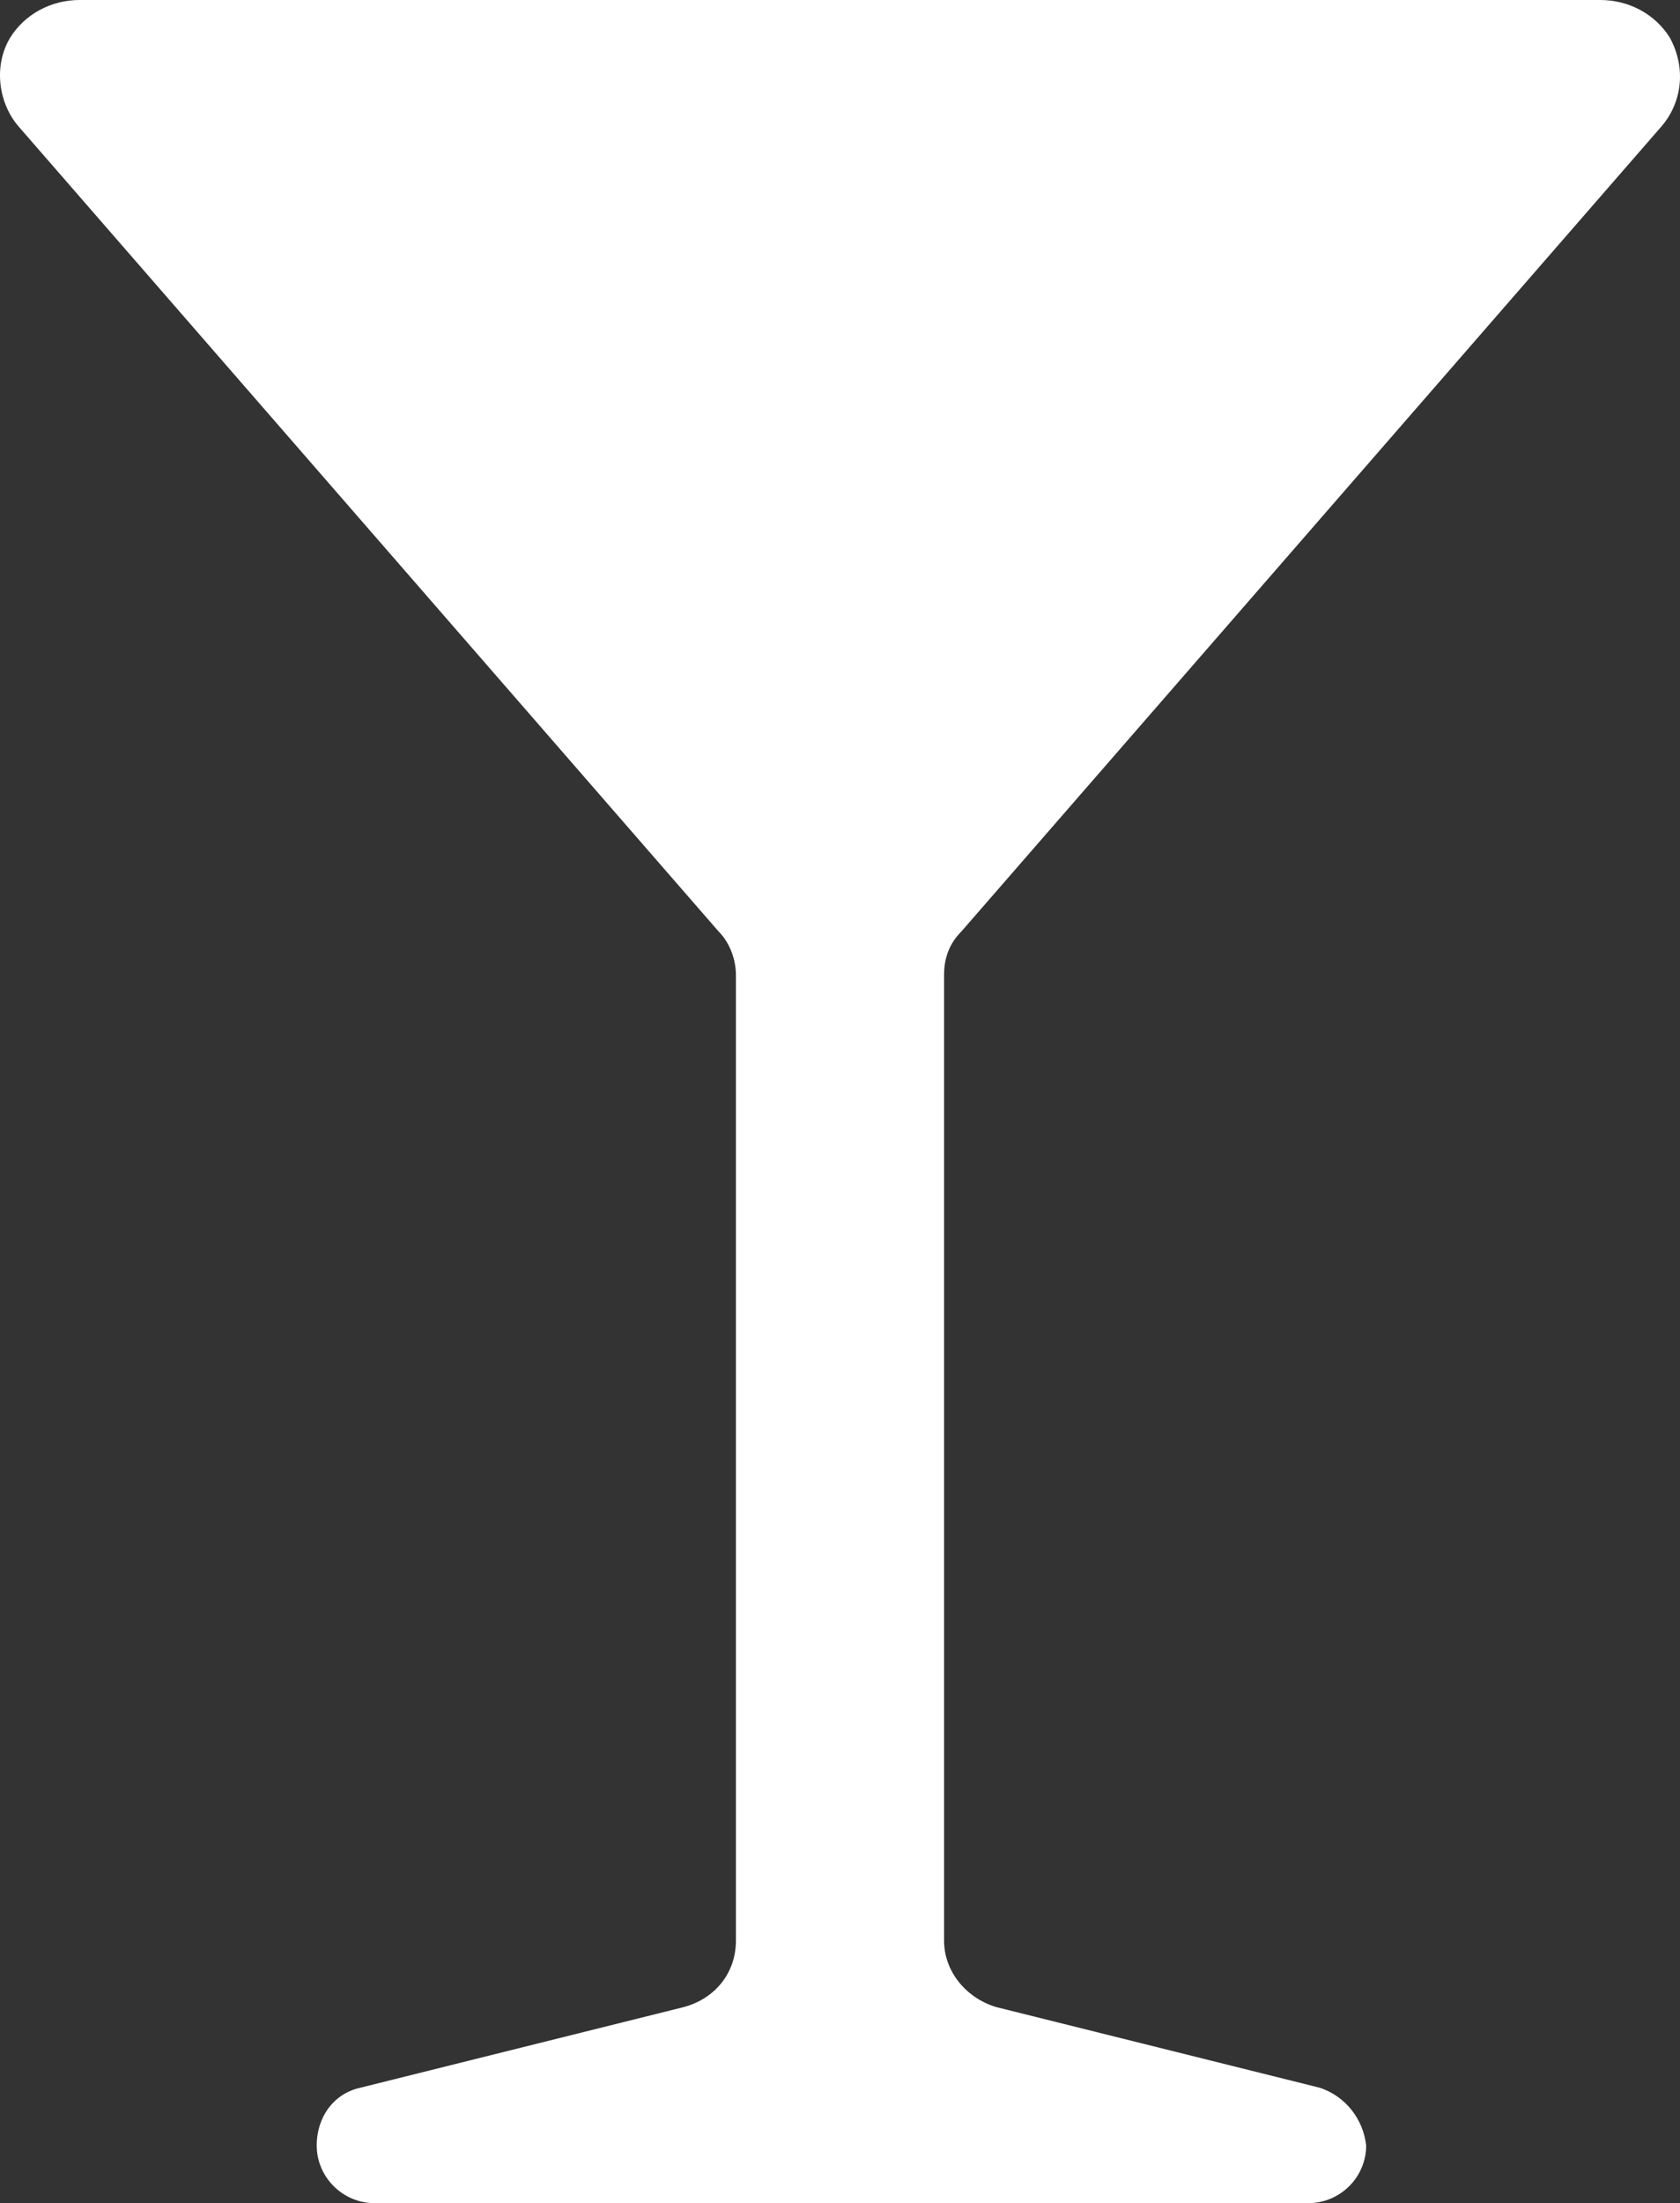 <svg width="193" height="253" viewBox="0 0 193 253" fill="none" xmlns="http://www.w3.org/2000/svg">
<rect x="0" y="0" width="193" height="253" fill="#333333" stroke="none"/>
<path d="M151.633 239.754L114.435 230.482C111.114 229.488 108.457 226.508 108.457 222.865V204.983V156.966V111.929C108.457 109.942 109.121 108.287 110.449 106.962L190.824 14.571C193.149 11.921 193.813 7.948 191.82 4.305C190.159 1.656 187.17 0 183.849 0C161.265 0 31.735 0 9.151 0C5.83 0 2.841 1.656 1.18 4.305C-0.813 7.617 -0.149 11.921 2.176 14.571L82.551 106.962C83.879 108.287 84.543 110.274 84.543 111.929V156.966V204.983V222.865C84.543 226.508 82.219 229.488 78.565 230.482L41.367 239.754C38.378 240.416 36.385 243.065 36.385 246.377C36.385 250.02 39.374 253 43.028 253H84.543H108.789H150.304C153.958 253 156.947 250.02 156.947 246.377C156.615 243.397 154.622 240.747 151.633 239.754Z" fill="white"/>
</svg>
